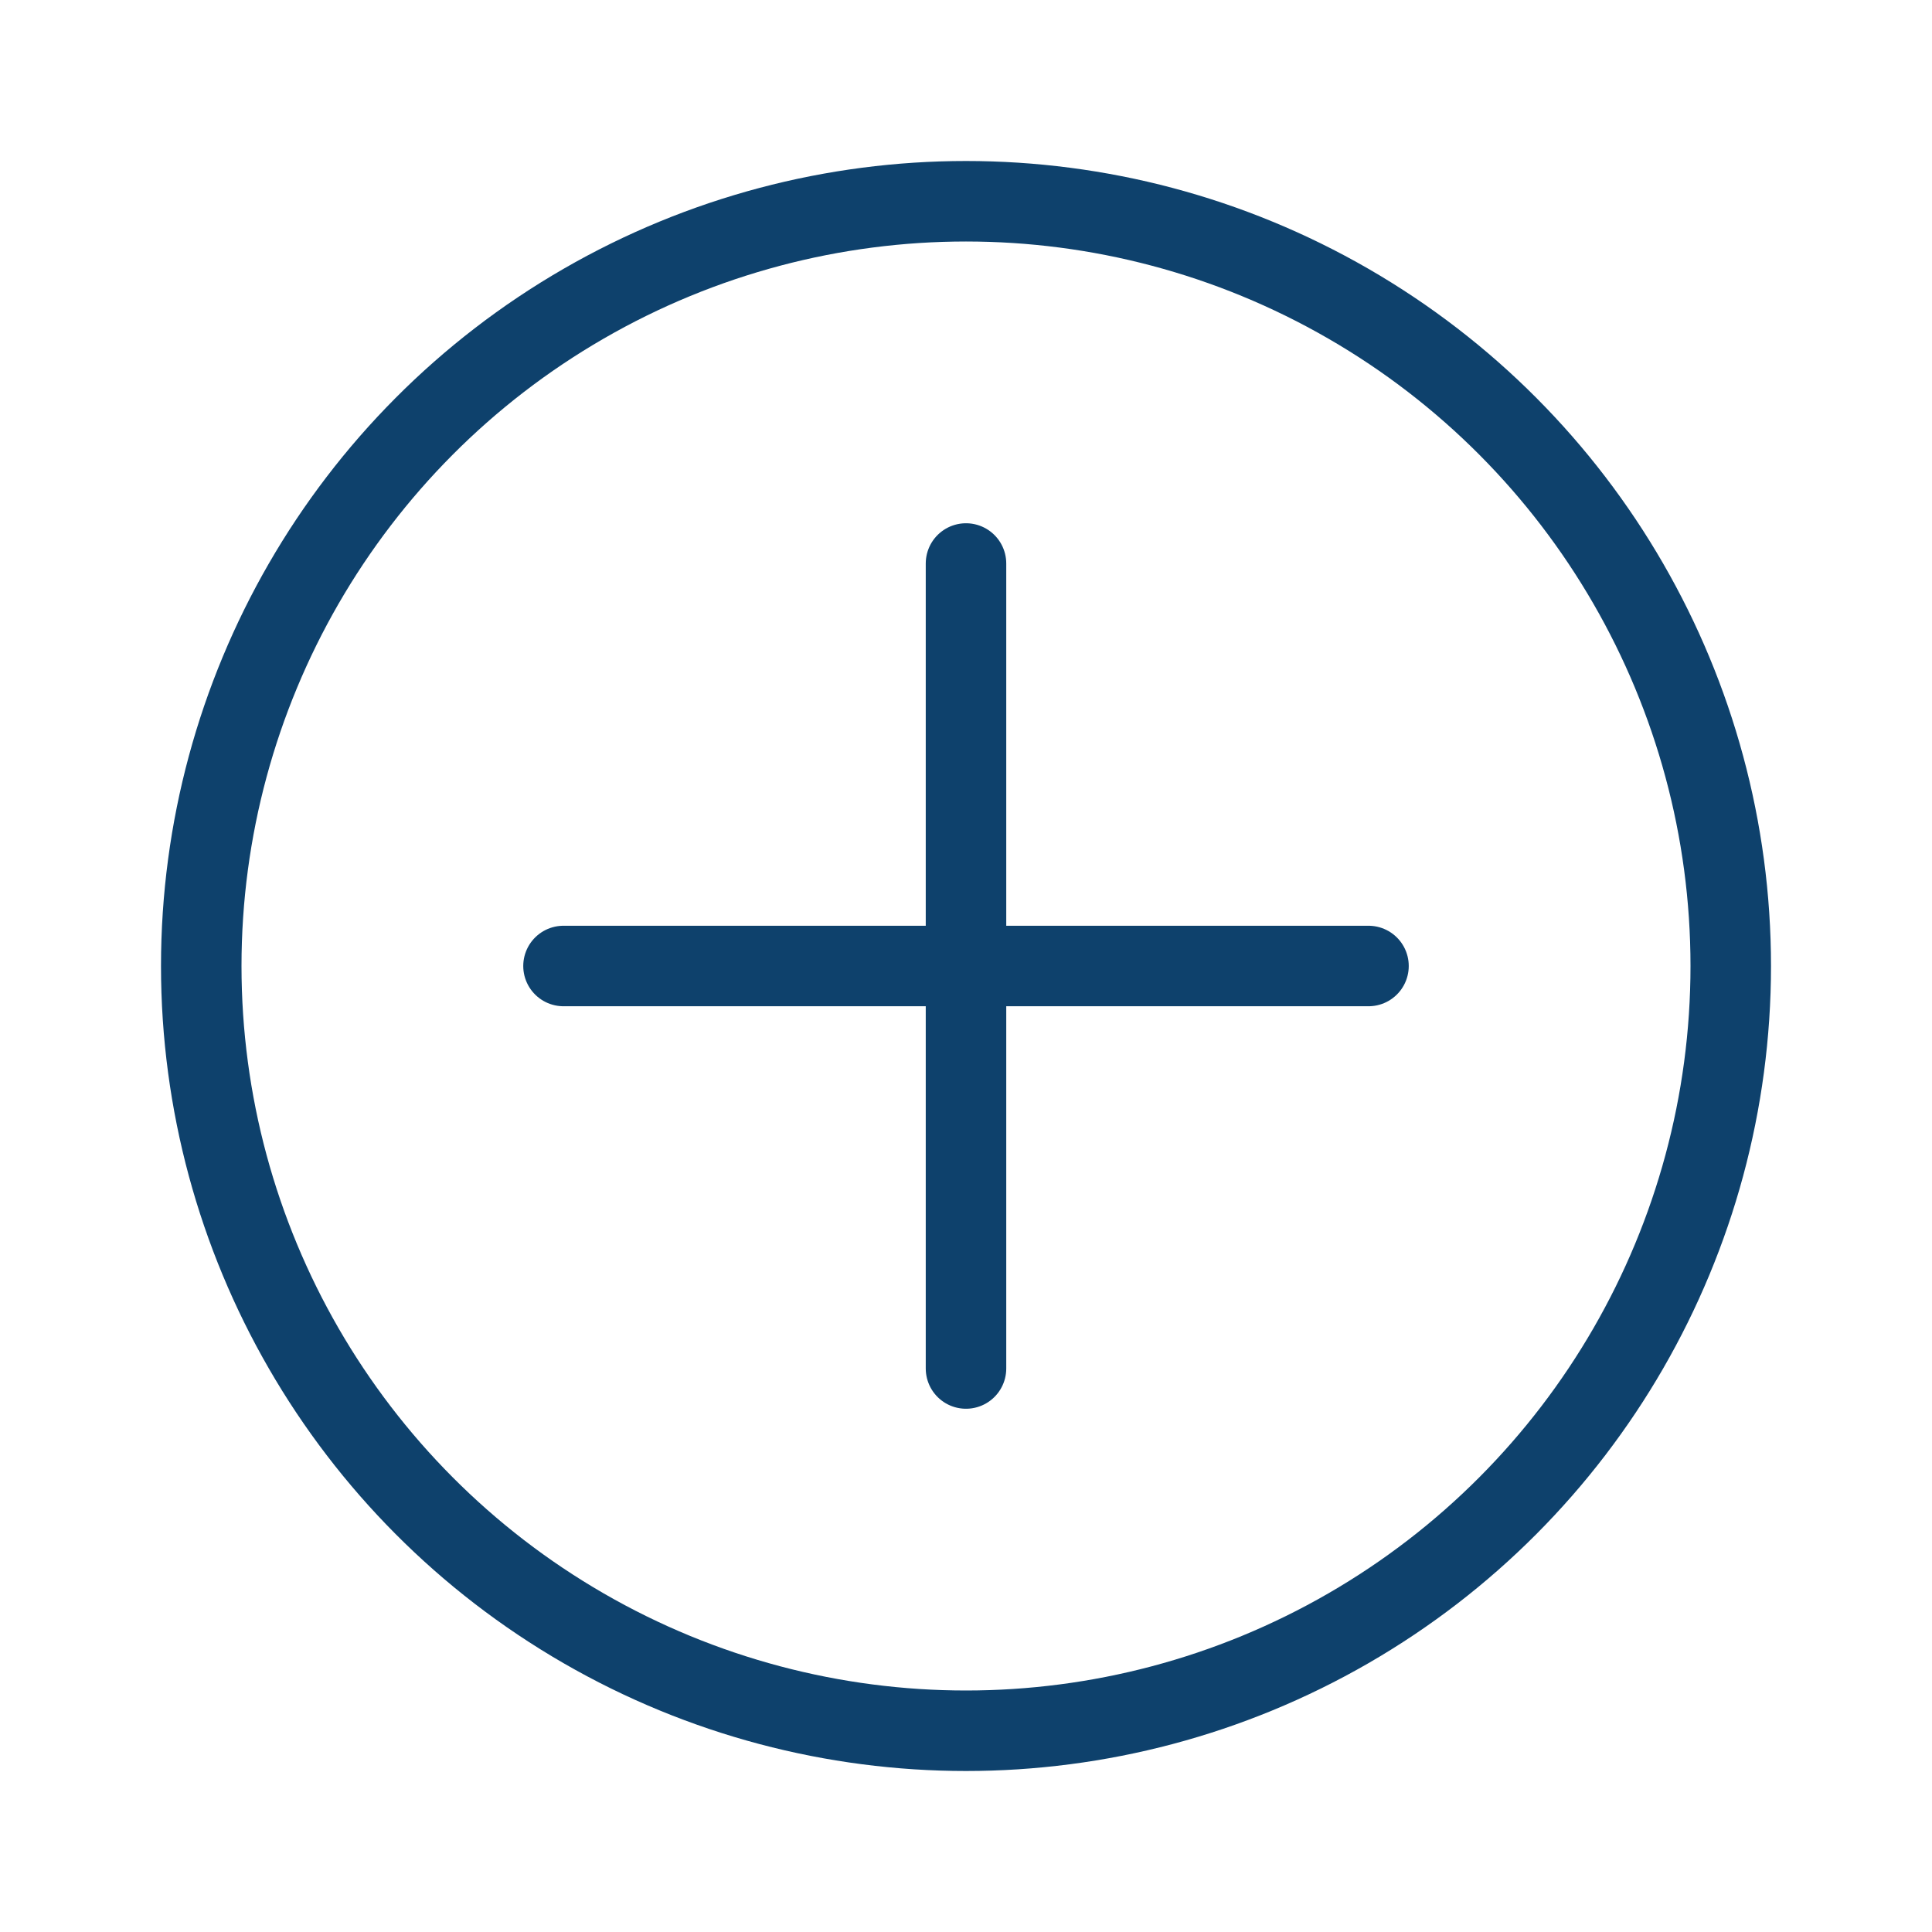 <svg width="24" height="24" viewBox="0 0 24 24" fill="none" xmlns="http://www.w3.org/2000/svg">
<circle cx="12" cy="12" r="9.5" stroke="#0E416C"/>
<path d="M12 17V7" stroke="#0E416C" stroke-linecap="round"/>
<path d="M7 12L17 12" stroke="#0E416C" stroke-linecap="round"/>
</svg>
